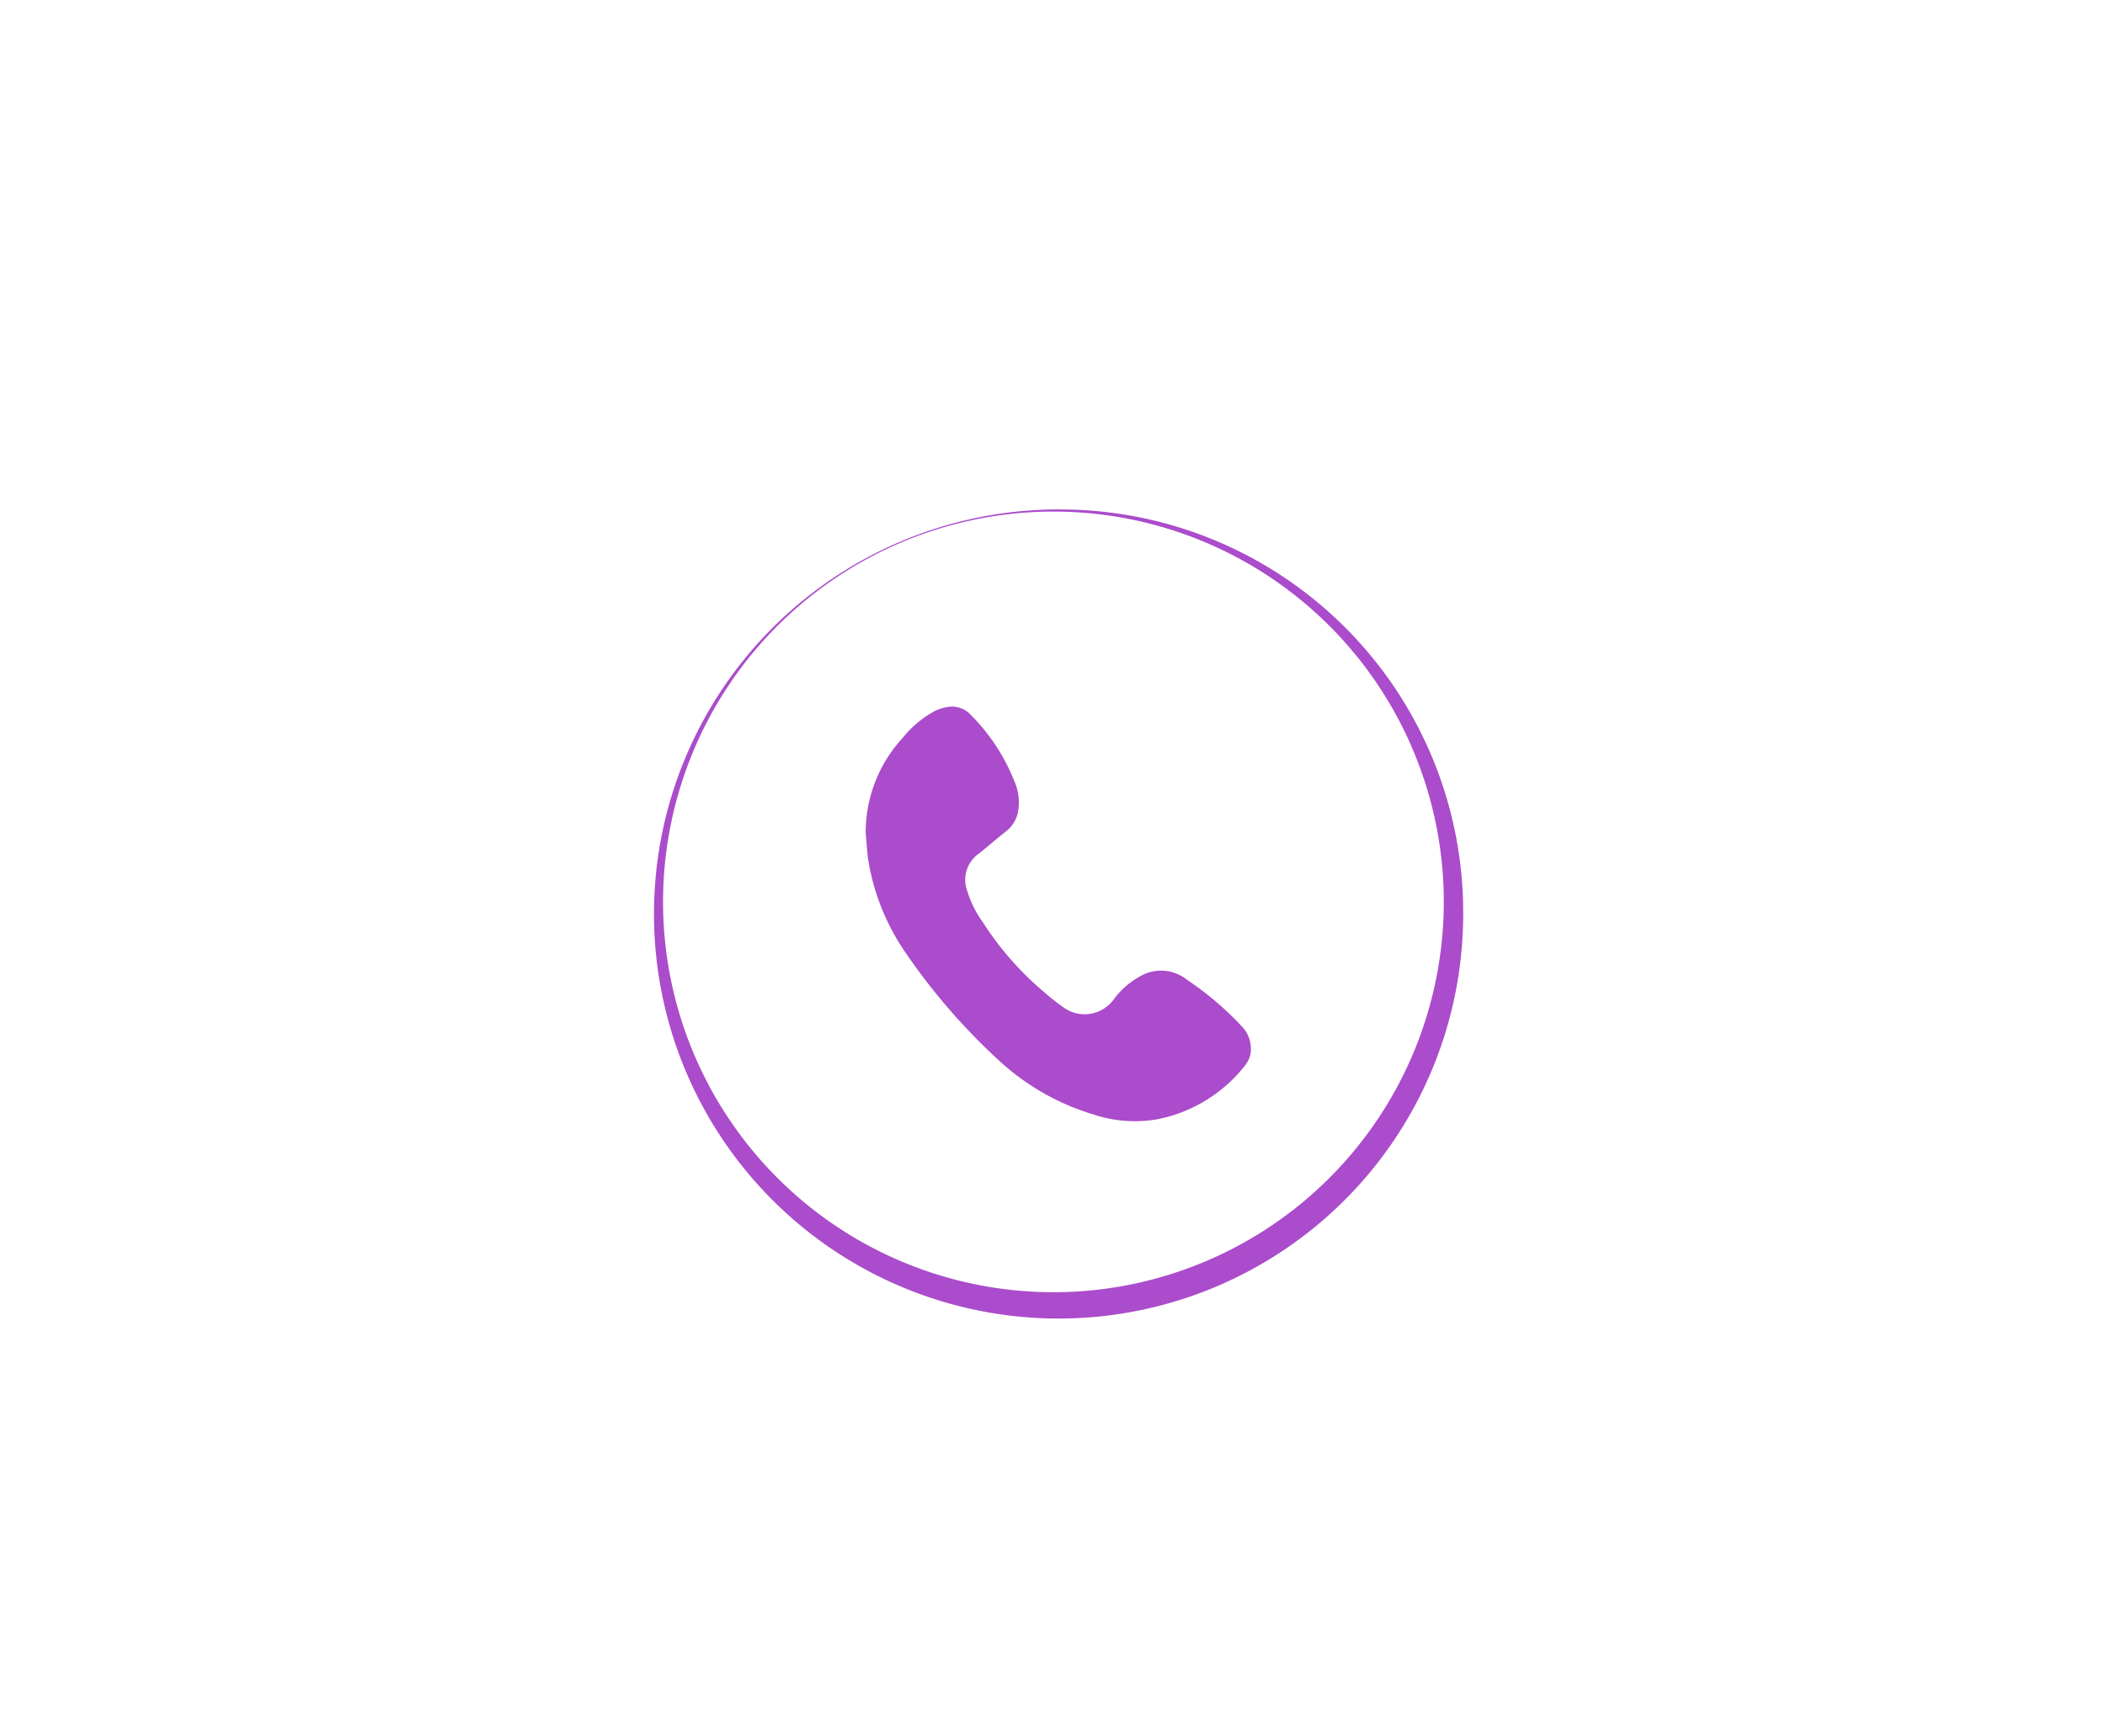 <svg xmlns="http://www.w3.org/2000/svg" viewBox="0 0 91.67 75.62"><defs><style>.cls-1{fill:none;}.cls-2{fill:#aa4ccb;}</style></defs><title>1</title><g id="Layer_2" data-name="Layer 2"><g id="Layer_1-2" data-name="Layer 1"><rect class="cls-1" width="91.67" height="75.62"/><g id="Layer_2-2" data-name="Layer 2"><g id="Layer_1-2-2" data-name="Layer 1-2"><g id="Layer_2-2-2" data-name="Layer 2-2"><g id="Layer_1-2-2-2" data-name="Layer 1-2-2"><path class="cls-2" d="M63.72,39.81A17.62,17.62,0,1,1,46.39,22.19,17.55,17.55,0,0,1,63.72,39.81ZM46.06,56.28a17,17,0,1,0-.37,0Z"/><path class="cls-2" d="M37.7,36.28a6.07,6.07,0,0,1,1.6-4.13A4.64,4.64,0,0,1,40.65,31a1.8,1.8,0,0,1,.58-.2,1.1,1.1,0,0,1,1.05.34,8.53,8.53,0,0,1,1.9,2.9,2.26,2.26,0,0,1,.14,1.38,1.43,1.43,0,0,1-.46.75c-.41.32-.8.66-1.22,1a1.39,1.39,0,0,0-.53,1.6,4.75,4.75,0,0,0,.7,1.41,13.53,13.53,0,0,0,2.73,3.09,9.48,9.48,0,0,0,.81.63,1.56,1.56,0,0,0,2.17-.4h0a3.58,3.58,0,0,1,1.17-1,1.81,1.81,0,0,1,2,.17,13.81,13.81,0,0,1,2.36,2,1.42,1.42,0,0,1,.41,1.22,1.19,1.19,0,0,1-.22.49,6.42,6.42,0,0,1-3.8,2.36,5.66,5.66,0,0,1-2.82-.2,10.54,10.54,0,0,1-4.18-2.41,27.28,27.28,0,0,1-4-4.63,9.9,9.9,0,0,1-1.65-4.18C37.75,36.94,37.73,36.62,37.7,36.28Z"/></g></g></g></g></g></g></svg>
